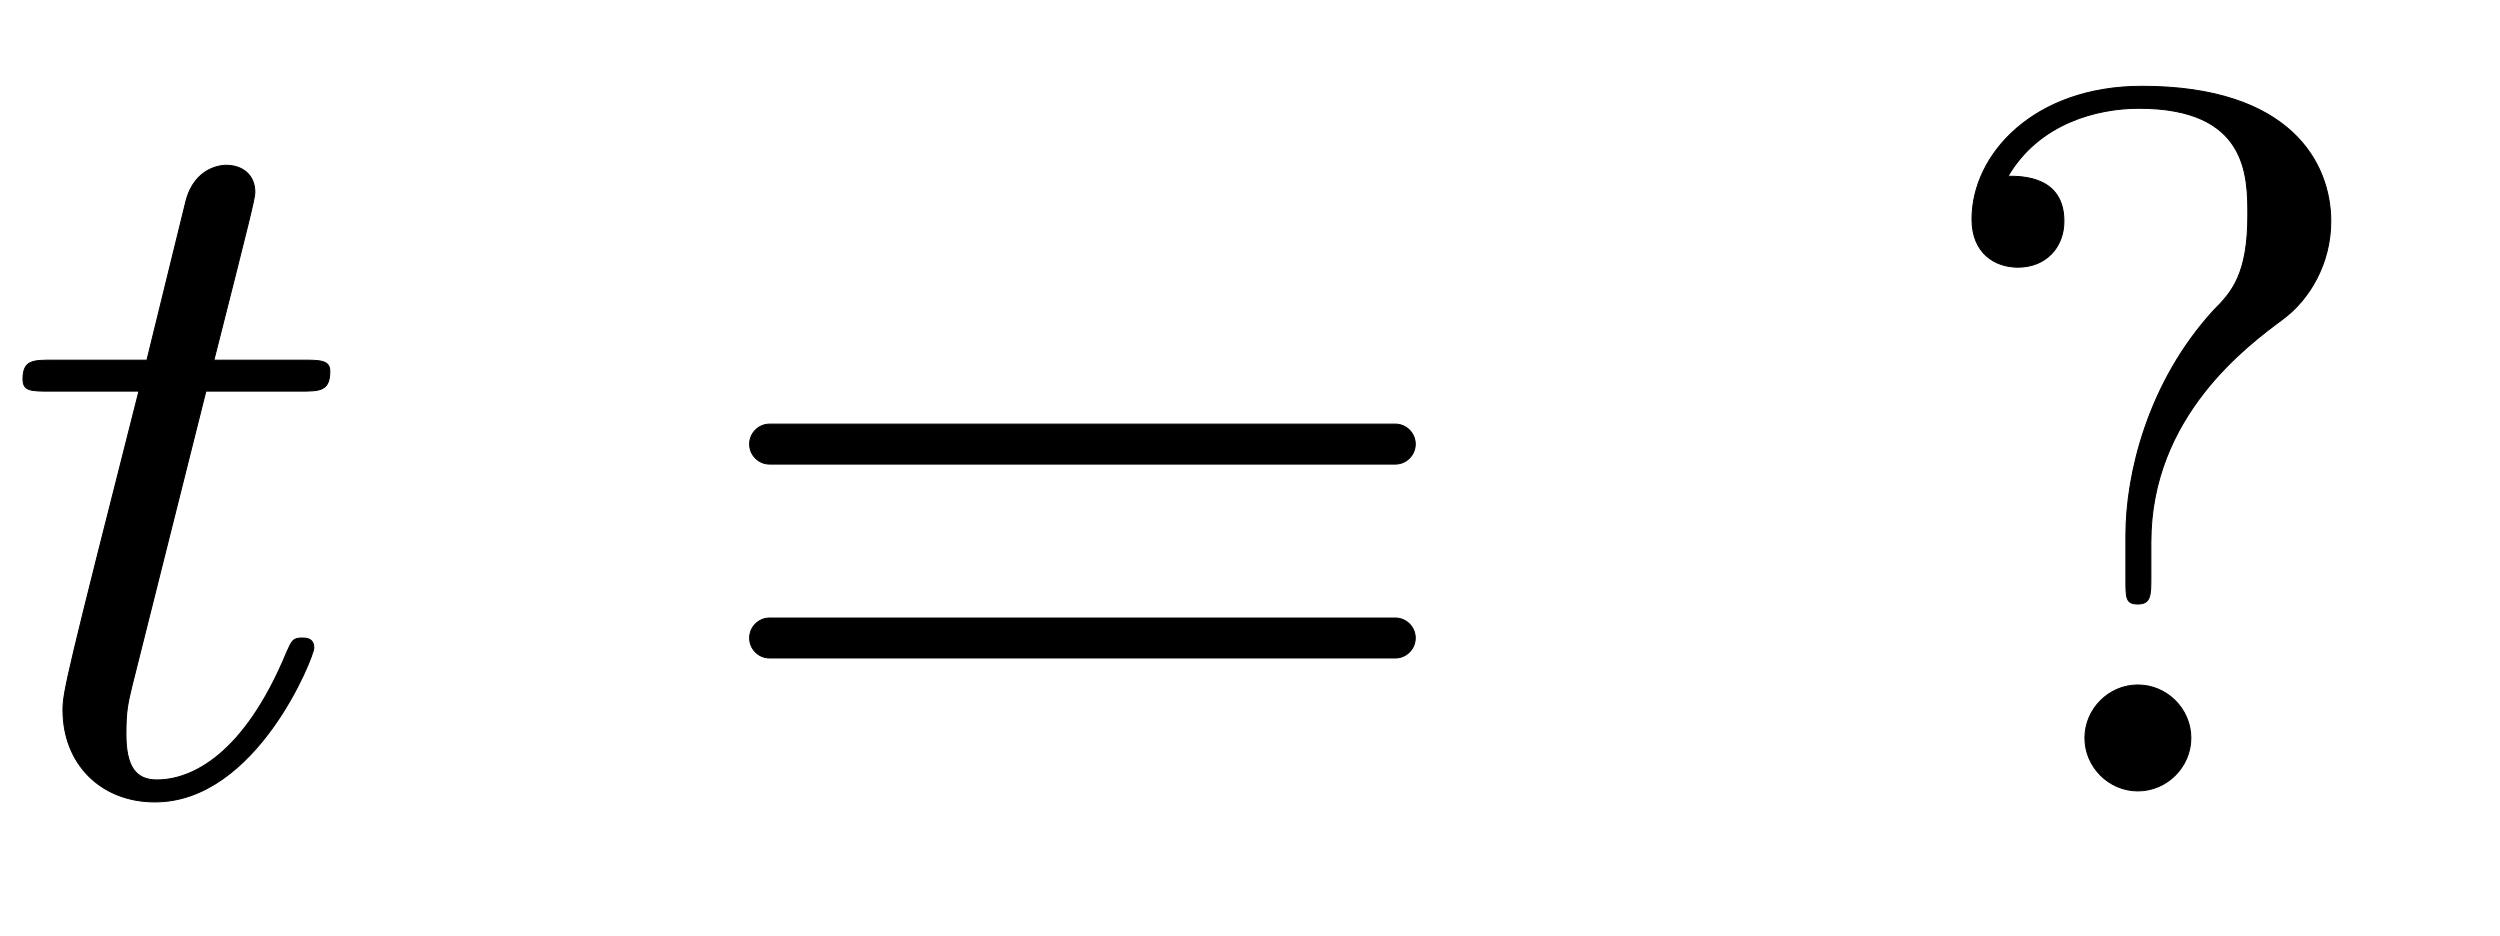 <svg xmlns:xlink="http://www.w3.org/1999/xlink" width="5.809ex" height="2.176ex" style="vertical-align: -0.338ex;" viewBox="0 -791.3 2501.3 936.9" role="img" focusable="false" xmlns="http://www.w3.org/2000/svg" aria-labelledby="MathJax-SVG-1-Title">
<defs aria-hidden="true">
<path stroke-width="1" id="E1-LATINMODERNNORMAL-1D461" d="M330 420c0 -20 -10 -20 -30 -20h-94l-74 -295c-4 -17 -6 -24 -6 -48c0 -33 10 -46 31 -46c34 0 87 24 130 128c5 11 6 14 15 14c4 0 12 0 12 -10c0 -8 -57 -154 -159 -154c-54 0 -92 38 -92 92c0 18 4 35 76 319h-88c-20 0 -28 0 -28 12c0 19 10 19 30 19h94l39 159 c9 35 37 36 40 36c17 0 29 -10 29 -27c0 -6 -5 -26 -41 -168h88c18 0 28 0 28 -11Z"></path>
<path stroke-width="1" id="E1-LATINMODERNMAIN-3D" d="M722 347c0 -11 -9 -20 -20 -20h-626c-11 0 -20 9 -20 20s9 20 20 20h626c11 0 20 -9 20 -20zM722 153c0 -11 -9 -20 -20 -20h-626c-11 0 -20 9 -20 20s9 20 20 20h626c11 0 20 -9 20 -20Z"></path>
<path stroke-width="1" id="E1-LATINMODERNMAIN-3F" d="M415 570c0 -42 -21 -78 -48 -98c-35 -26 -132 -97 -132 -223v-35c0 -18 0 -27 -13 -27c-12 0 -12 6 -12 24v45c0 61 22 153 88 225c18 18 34 36 34 95c0 39 0 107 -109 107c-42 0 -100 -15 -131 -68c14 0 56 0 56 -45c0 -26 -18 -46 -46 -46c-23 0 -46 14 -46 48 c0 65 62 133 170 133c149 0 189 -77 189 -135zM275 53c0 -29 -24 -53 -53 -53s-53 24 -53 53s24 53 53 53s53 -24 53 -53Z"></path>
</defs>
<g stroke="currentColor" fill="currentColor" stroke-width="0" transform="matrix(1 0 0 -1 0 0)" aria-hidden="true">
 <use xlink:href="#E1-LATINMODERNNORMAL-1D461" x="0" y="0"></use>
 <use xlink:href="#E1-LATINMODERNMAIN-3D" x="694" y="0"></use>
 <use xlink:href="#E1-LATINMODERNMAIN-3F" x="1917" y="0"></use>
</g>
</svg>